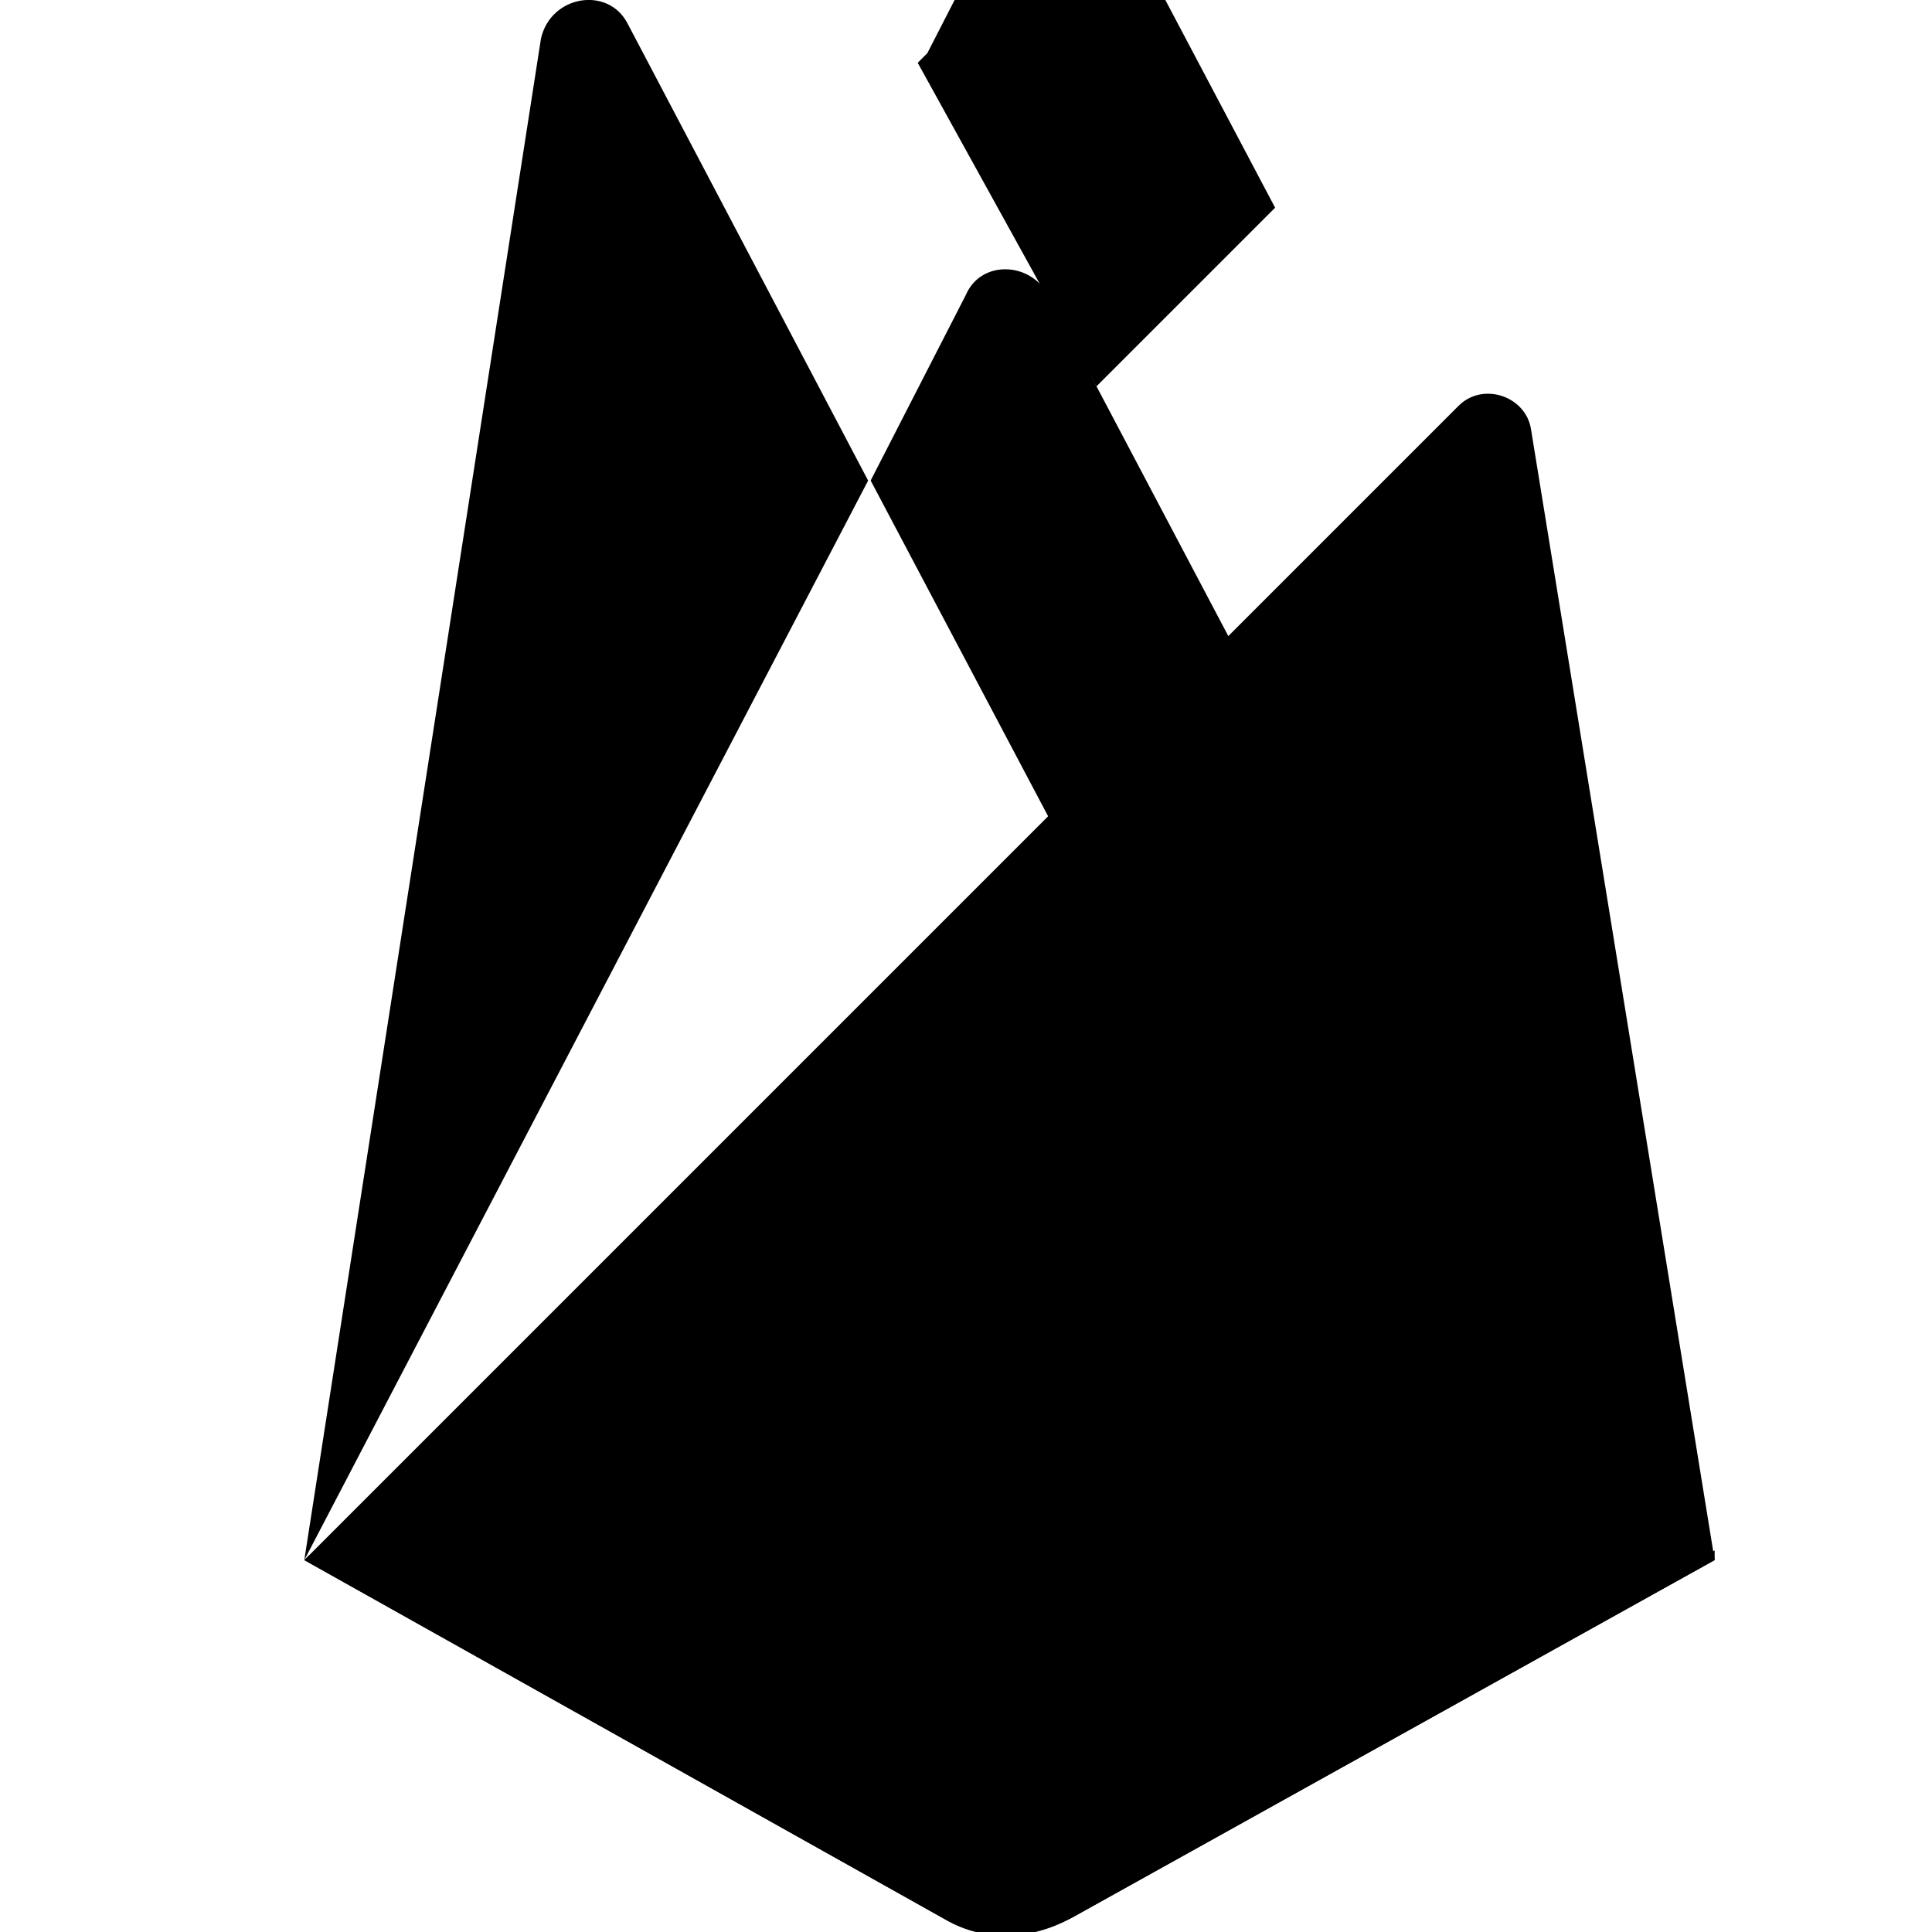 <?xml version="1.0" encoding="utf-8"?>
<!-- Generator: Adobe Illustrator 22.0.1, SVG Export Plug-In . SVG Version: 6.00 Build 0)  -->
<svg version="1.1" id="Layer_1" xmlns="http://www.w3.org/2000/svg" xmlns:xlink="http://www.w3.org/1999/xlink" x="0px" y="0px"
	 viewBox="0 0 40 40" style="enable-background:new 0 0 40 40;" xml:space="preserve">
<style type="text/css">
	.st0{filter:url(#filter-2);}
	.st1{filter:url(#filter-4);}
	.st2{fill:#FFFFFF;}
</style>
<filter  filterUnits="objectBoundingBox" height="200%" id="filter-4" width="200%" x="-50%" y="-50%">
	<feGaussianBlur  in="SourceAlpha" result="shadowBlurInner1" stdDeviation="3.5"></feGaussianBlur>
	<feOffset  dx="1" dy="-9" in="shadowBlurInner1" result="shadowOffsetInner1"></feOffset>
	<feComposite  in="shadowOffsetInner1" in2="SourceAlpha" k2="-1" k3="1" operator="arithmetic" result="shadowInnerInner1">
		</feComposite>
	<feColorMatrix  in="shadowInnerInner1" type="matrix" values="0 0 0 0 0   0 0 0 0 0   0 0 0 0 0  0 0 0 0.09 0"></feColorMatrix>
</filter>
<filter  filterUnits="objectBoundingBox" height="200%" id="filter-2" width="200%" x="-50%" y="-50%">
	<feGaussianBlur  in="SourceAlpha" result="shadowBlurInner1" stdDeviation="17.5"></feGaussianBlur>
	<feOffset  dx="0" dy="0" in="shadowBlurInner1" result="shadowOffsetInner1"></feOffset>
	<feComposite  in="shadowOffsetInner1" in2="SourceAlpha" k2="-1" k3="1" operator="arithmetic" result="shadowInnerInner1">
		</feComposite>
	<feColorMatrix  in="shadowInnerInner1" type="matrix" values="0 0 0 0 0   0 0 0 0 0   0 0 0 0 0  0 0 0 0.06 0"></feColorMatrix>
</filter>
<g>
	<path d="M6.3,32.3l0.2-0.3L18,10.2l0-0.2l-5-9.5c-0.4-0.8-1.6-0.6-1.8,0.3L6.3,32.3z"/>
	<g>
		<g>
			<path id="path-1" d="M6.5,32l0.2-0.4L18,10.2l-5-9.5c-0.4-0.8-1.5-0.6-1.6,0.3L6.5,32z"/>
		</g>
		<g class="st0">
			<path id="path-1_1_" d="M6.5,32l0.2-0.4L18,10.2l-5-9.5c-0.4-0.8-1.5-0.6-1.6,0.3L6.5,32z"/>
		</g>
	</g>
	<path d="M21.7,17.2l3.8-3.9l-3.8-7.2c-0.4-0.7-1.4-0.7-1.7,0L18,10v0.3L21.7,17.2z"/>
	<g>
		<g>
			<path id="path-3" d="M21.7,17l3.7-3.7l-3.7-7c-0.3-0.7-1.2-0.7-1.5-0.1l-2,3.9L18,10.3L21.7,17z"/>
		</g>
		<g class="st1">
			<path id="path-3_1_" d="M21.7,17l3.7-3.7l-3.7-7c-0.3-0.7-1.2-0.7-1.5-0.1l-2,3.9L18,10.3L21.7,17z"/>
		</g>
	</g>
	<polygon class="st2" points="6.3,32.3 6.4,32.2 6.8,32 21.5,17.4 21.7,16.9 18,9.9 	"/>
	<path d="M22.2,39.7l13.3-7.4L31.7,8.9c-0.1-0.7-1-1-1.5-0.5L6.3,32.3l13.2,7.4C20.3,40.1,21.4,40.1,22.2,39.7"/>
	<path d="M35.3,32.2L31.6,9c-0.1-0.7-0.9-1-1.4-0.5L6.5,32.2l13,7.3c0.8,0.5,1.8,0.5,2.7,0L35.3,32.2z"/>
	<path d="M22.2,39.4c-0.8,0.5-1.8,0.5-2.7,0L6.4,32.2l-0.1,0.1l13.2,7.4c0.8,0.5,1.8,0.5,2.7,0l13.3-7.4l0-0.2L22.2,39.4z"/>
</g>
</svg>
